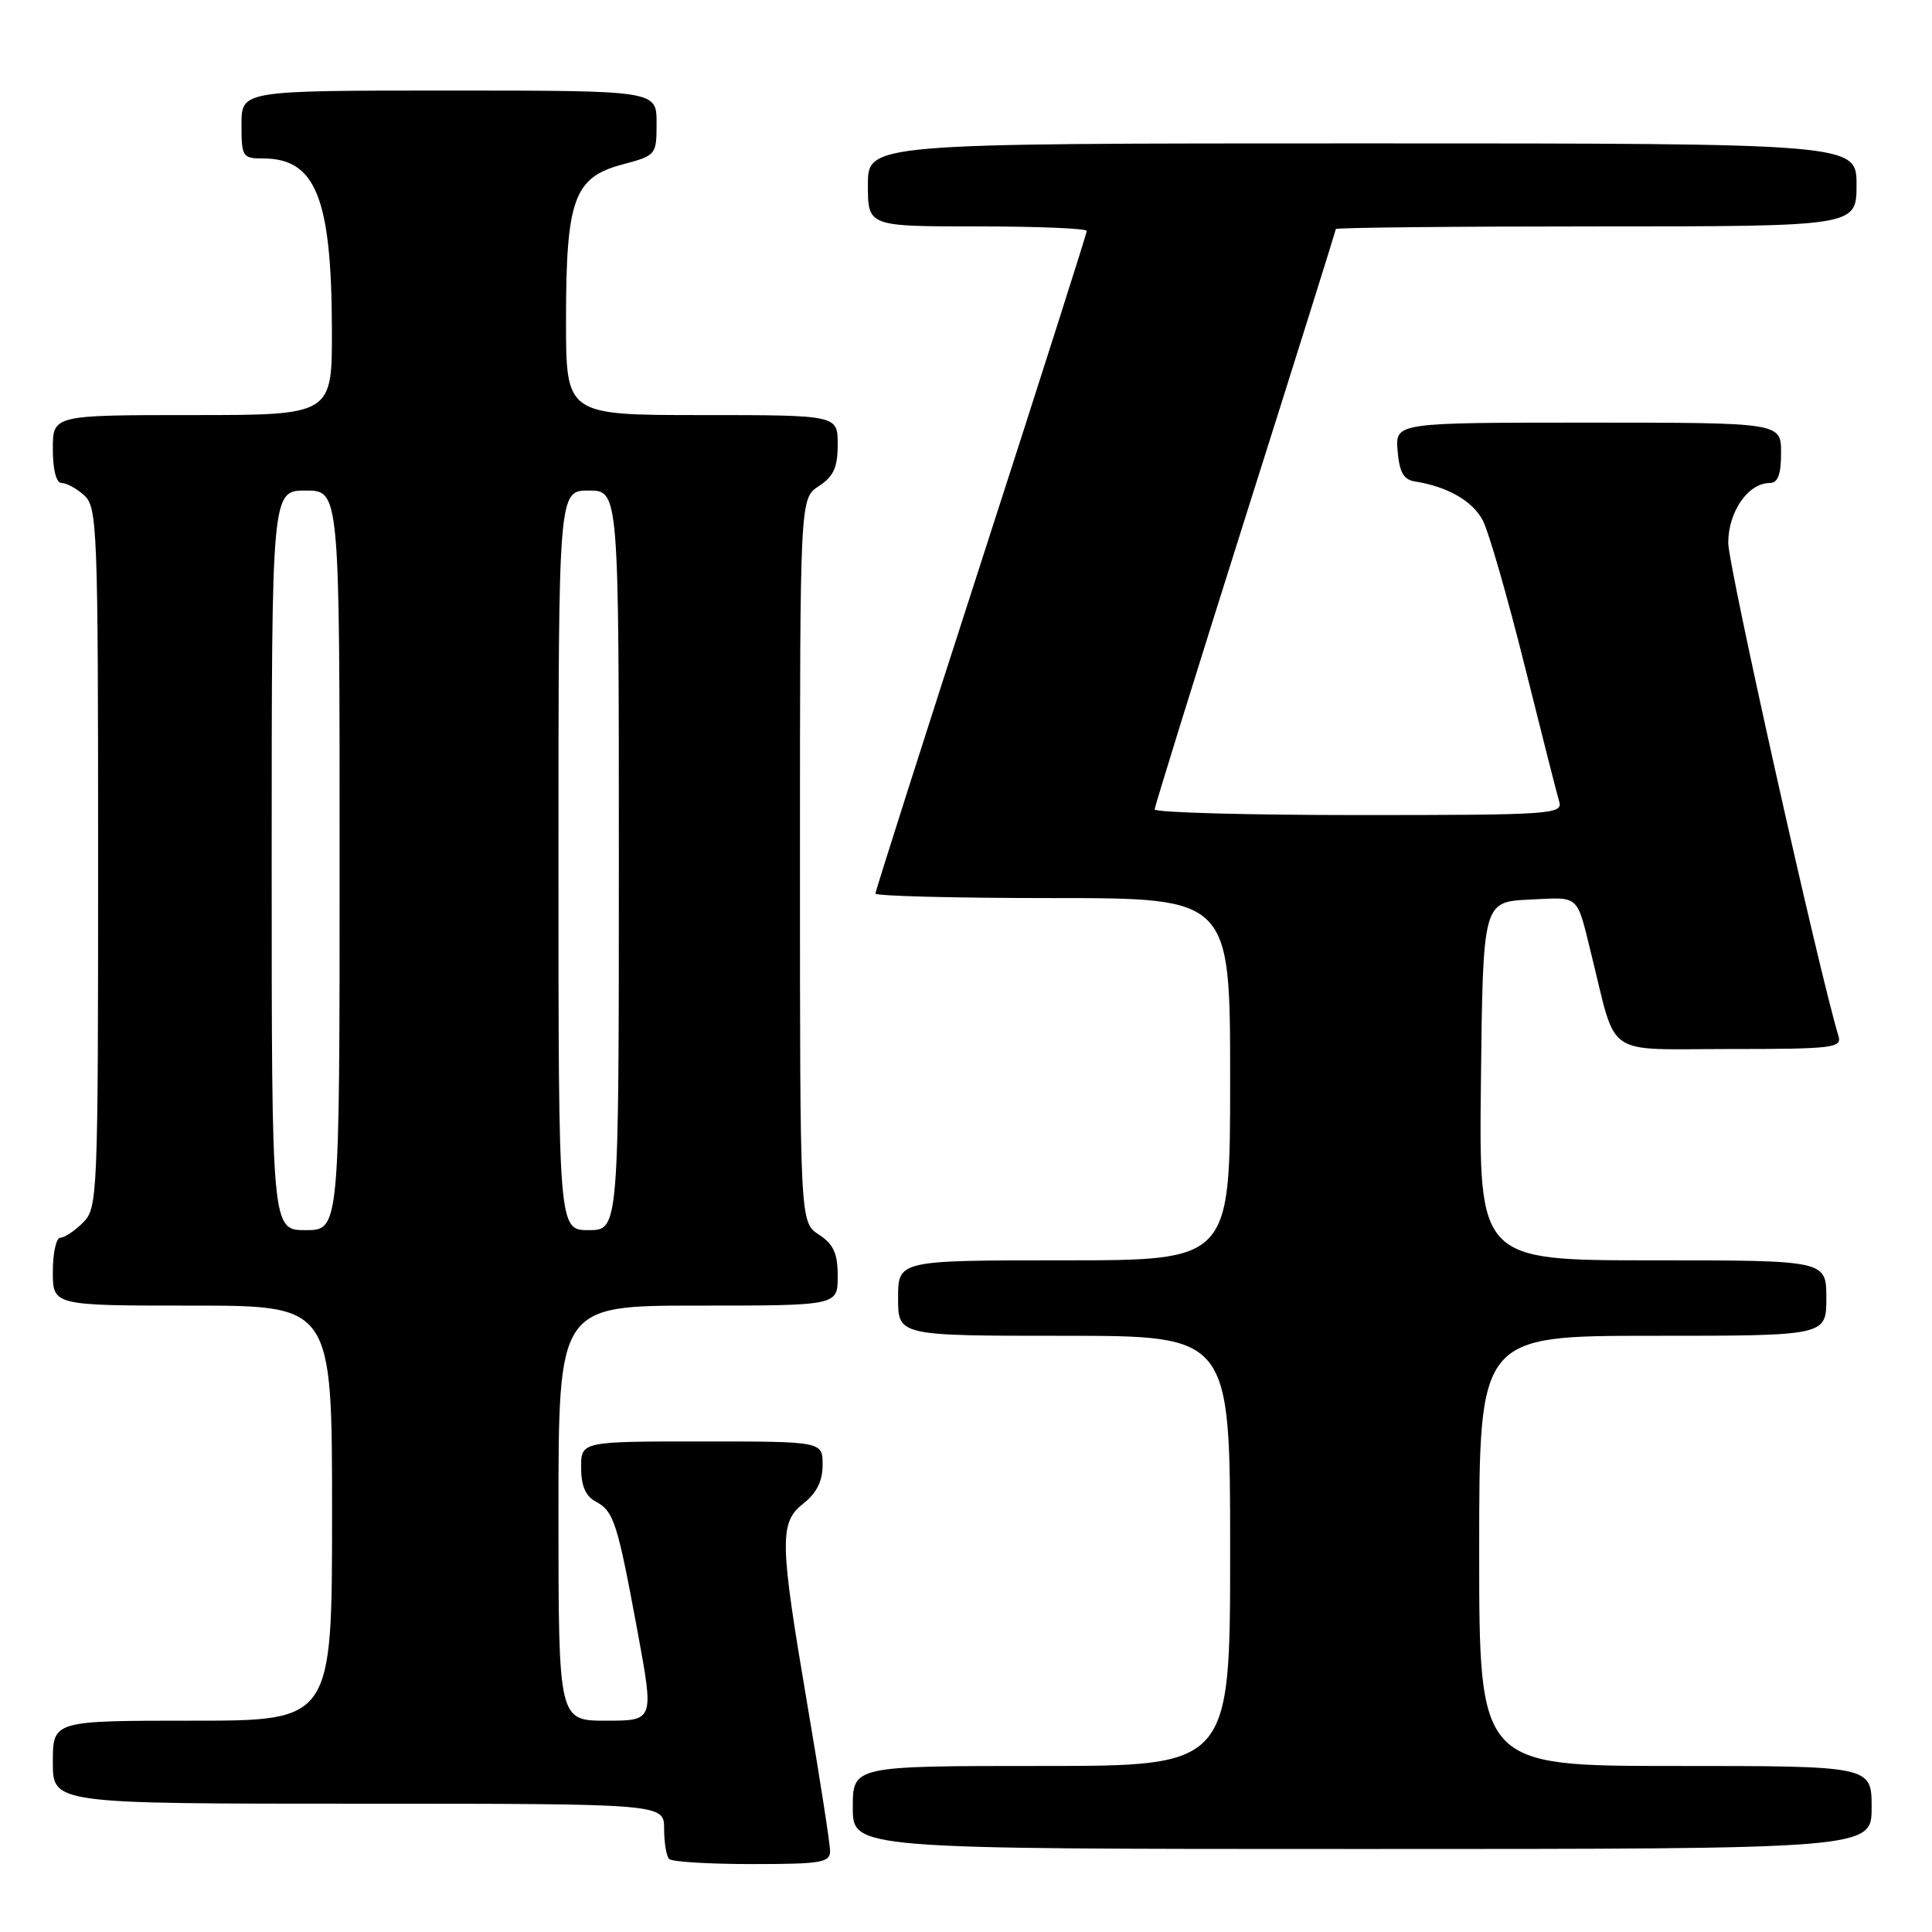 <?xml version="1.0" encoding="UTF-8" standalone="no"?>
<!DOCTYPE svg PUBLIC "-//W3C//DTD SVG 1.1//EN" "http://www.w3.org/Graphics/SVG/1.1/DTD/svg11.dtd" >
<svg xmlns="http://www.w3.org/2000/svg" xmlns:xlink="http://www.w3.org/1999/xlink" version="1.1" viewBox="0 0 256 256">
 <g >
 <path fill="currentColor"
d=" M 109.99 245.25 C 109.98 244.29 108.64 235.62 107.00 226.00 C 103.28 204.11 103.23 201.75 106.50 199.18 C 108.21 197.84 109.00 196.23 109.00 194.11 C 109.00 191.00 109.00 191.00 93.00 191.00 C 77.00 191.00 77.00 191.00 77.00 194.46 C 77.00 196.87 77.59 198.25 78.93 198.96 C 81.34 200.25 81.80 201.70 84.49 216.25 C 86.66 228.00 86.66 228.00 80.33 228.00 C 74.00 228.00 74.00 228.00 74.00 200.50 C 74.00 173.00 74.00 173.00 92.50 173.00 C 111.00 173.00 111.00 173.00 111.00 169.12 C 111.00 166.07 110.46 164.87 108.50 163.59 C 106.00 161.95 106.00 161.95 106.00 114.00 C 106.00 66.05 106.00 66.05 108.50 64.41 C 110.46 63.13 111.00 61.93 111.00 58.88 C 111.00 55.00 111.00 55.00 93.00 55.00 C 75.00 55.00 75.00 55.00 75.00 42.47 C 75.00 26.41 76.04 23.52 82.44 21.80 C 86.96 20.60 87.00 20.54 87.00 16.29 C 87.00 12.00 87.00 12.00 59.50 12.00 C 32.00 12.00 32.00 12.00 32.00 16.50 C 32.00 20.79 32.13 21.00 34.89 21.00 C 41.84 21.00 43.94 26.25 43.98 43.75 C 44.00 55.00 44.00 55.00 25.50 55.00 C 7.00 55.00 7.00 55.00 7.00 59.50 C 7.00 62.27 7.45 64.00 8.17 64.00 C 8.82 64.00 10.17 64.74 11.17 65.65 C 12.89 67.21 13.00 70.03 13.00 113.65 C 13.00 158.67 12.94 160.06 11.00 162.00 C 9.90 163.10 8.55 164.00 8.00 164.00 C 7.45 164.00 7.00 166.03 7.00 168.50 C 7.00 173.00 7.00 173.00 25.50 173.00 C 44.00 173.00 44.00 173.00 44.00 200.50 C 44.00 228.00 44.00 228.00 25.50 228.00 C 7.00 228.00 7.00 228.00 7.00 233.50 C 7.00 239.00 7.00 239.00 47.50 239.00 C 88.00 239.00 88.00 239.00 88.00 242.33 C 88.00 244.17 88.30 245.97 88.67 246.33 C 89.03 246.70 93.98 247.00 99.67 247.00 C 108.85 247.00 110.00 246.80 109.99 245.25 Z  M 248.00 239.50 C 248.00 234.00 248.00 234.00 222.00 234.00 C 196.00 234.00 196.00 234.00 196.00 205.50 C 196.00 177.00 196.00 177.00 219.00 177.00 C 242.00 177.00 242.00 177.00 242.00 172.00 C 242.00 167.00 242.00 167.00 218.98 167.00 C 195.96 167.00 195.96 167.00 196.23 143.25 C 196.50 119.50 196.50 119.50 202.67 119.20 C 209.42 118.88 208.86 118.38 210.87 126.50 C 214.31 140.35 212.34 139.00 229.11 139.00 C 242.95 139.00 244.09 138.86 243.60 137.25 C 241.02 128.76 229.00 74.97 229.00 71.93 C 229.00 67.81 231.64 64.00 234.50 64.00 C 235.58 64.00 236.00 62.89 236.00 60.00 C 236.00 56.00 236.00 56.00 210.44 56.00 C 184.88 56.00 184.88 56.00 185.19 59.74 C 185.43 62.58 185.98 63.56 187.50 63.80 C 191.82 64.48 195.16 66.40 196.50 69.00 C 197.27 70.50 199.75 79.10 202.00 88.11 C 204.25 97.12 206.32 105.29 206.61 106.25 C 207.10 107.89 205.38 108.00 180.07 108.00 C 165.18 108.00 153.00 107.66 153.00 107.25 C 153.01 106.84 158.41 89.44 165.00 68.60 C 171.60 47.75 177.00 30.54 177.00 30.35 C 177.00 30.16 192.53 30.00 211.50 30.00 C 246.00 30.00 246.00 30.00 246.00 24.50 C 246.00 19.00 246.00 19.00 180.50 19.00 C 115.00 19.00 115.00 19.00 115.00 24.50 C 115.00 30.00 115.00 30.00 129.50 30.00 C 137.47 30.00 144.00 30.27 144.00 30.60 C 144.00 30.93 137.70 50.69 130.00 74.50 C 122.30 98.31 116.00 118.07 116.00 118.40 C 116.00 118.73 126.57 119.00 139.50 119.00 C 163.00 119.00 163.00 119.00 163.00 143.00 C 163.00 167.00 163.00 167.00 141.00 167.00 C 119.00 167.00 119.00 167.00 119.00 172.00 C 119.00 177.00 119.00 177.00 141.00 177.00 C 163.00 177.00 163.00 177.00 163.00 205.50 C 163.00 234.00 163.00 234.00 138.00 234.00 C 113.00 234.00 113.00 234.00 113.00 239.50 C 113.00 245.00 113.00 245.00 180.50 245.00 C 248.00 245.00 248.00 245.00 248.00 239.50 Z  M 36.00 114.00 C 36.00 65.00 36.00 65.00 40.50 65.00 C 45.00 65.00 45.00 65.00 45.00 114.00 C 45.00 163.00 45.00 163.00 40.50 163.00 C 36.00 163.00 36.00 163.00 36.00 114.00 Z  M 74.00 114.00 C 74.00 65.00 74.00 65.00 78.00 65.00 C 82.00 65.00 82.00 65.00 82.00 114.00 C 82.00 163.00 82.00 163.00 78.00 163.00 C 74.00 163.00 74.00 163.00 74.00 114.00 Z "/>
</g>
</svg>